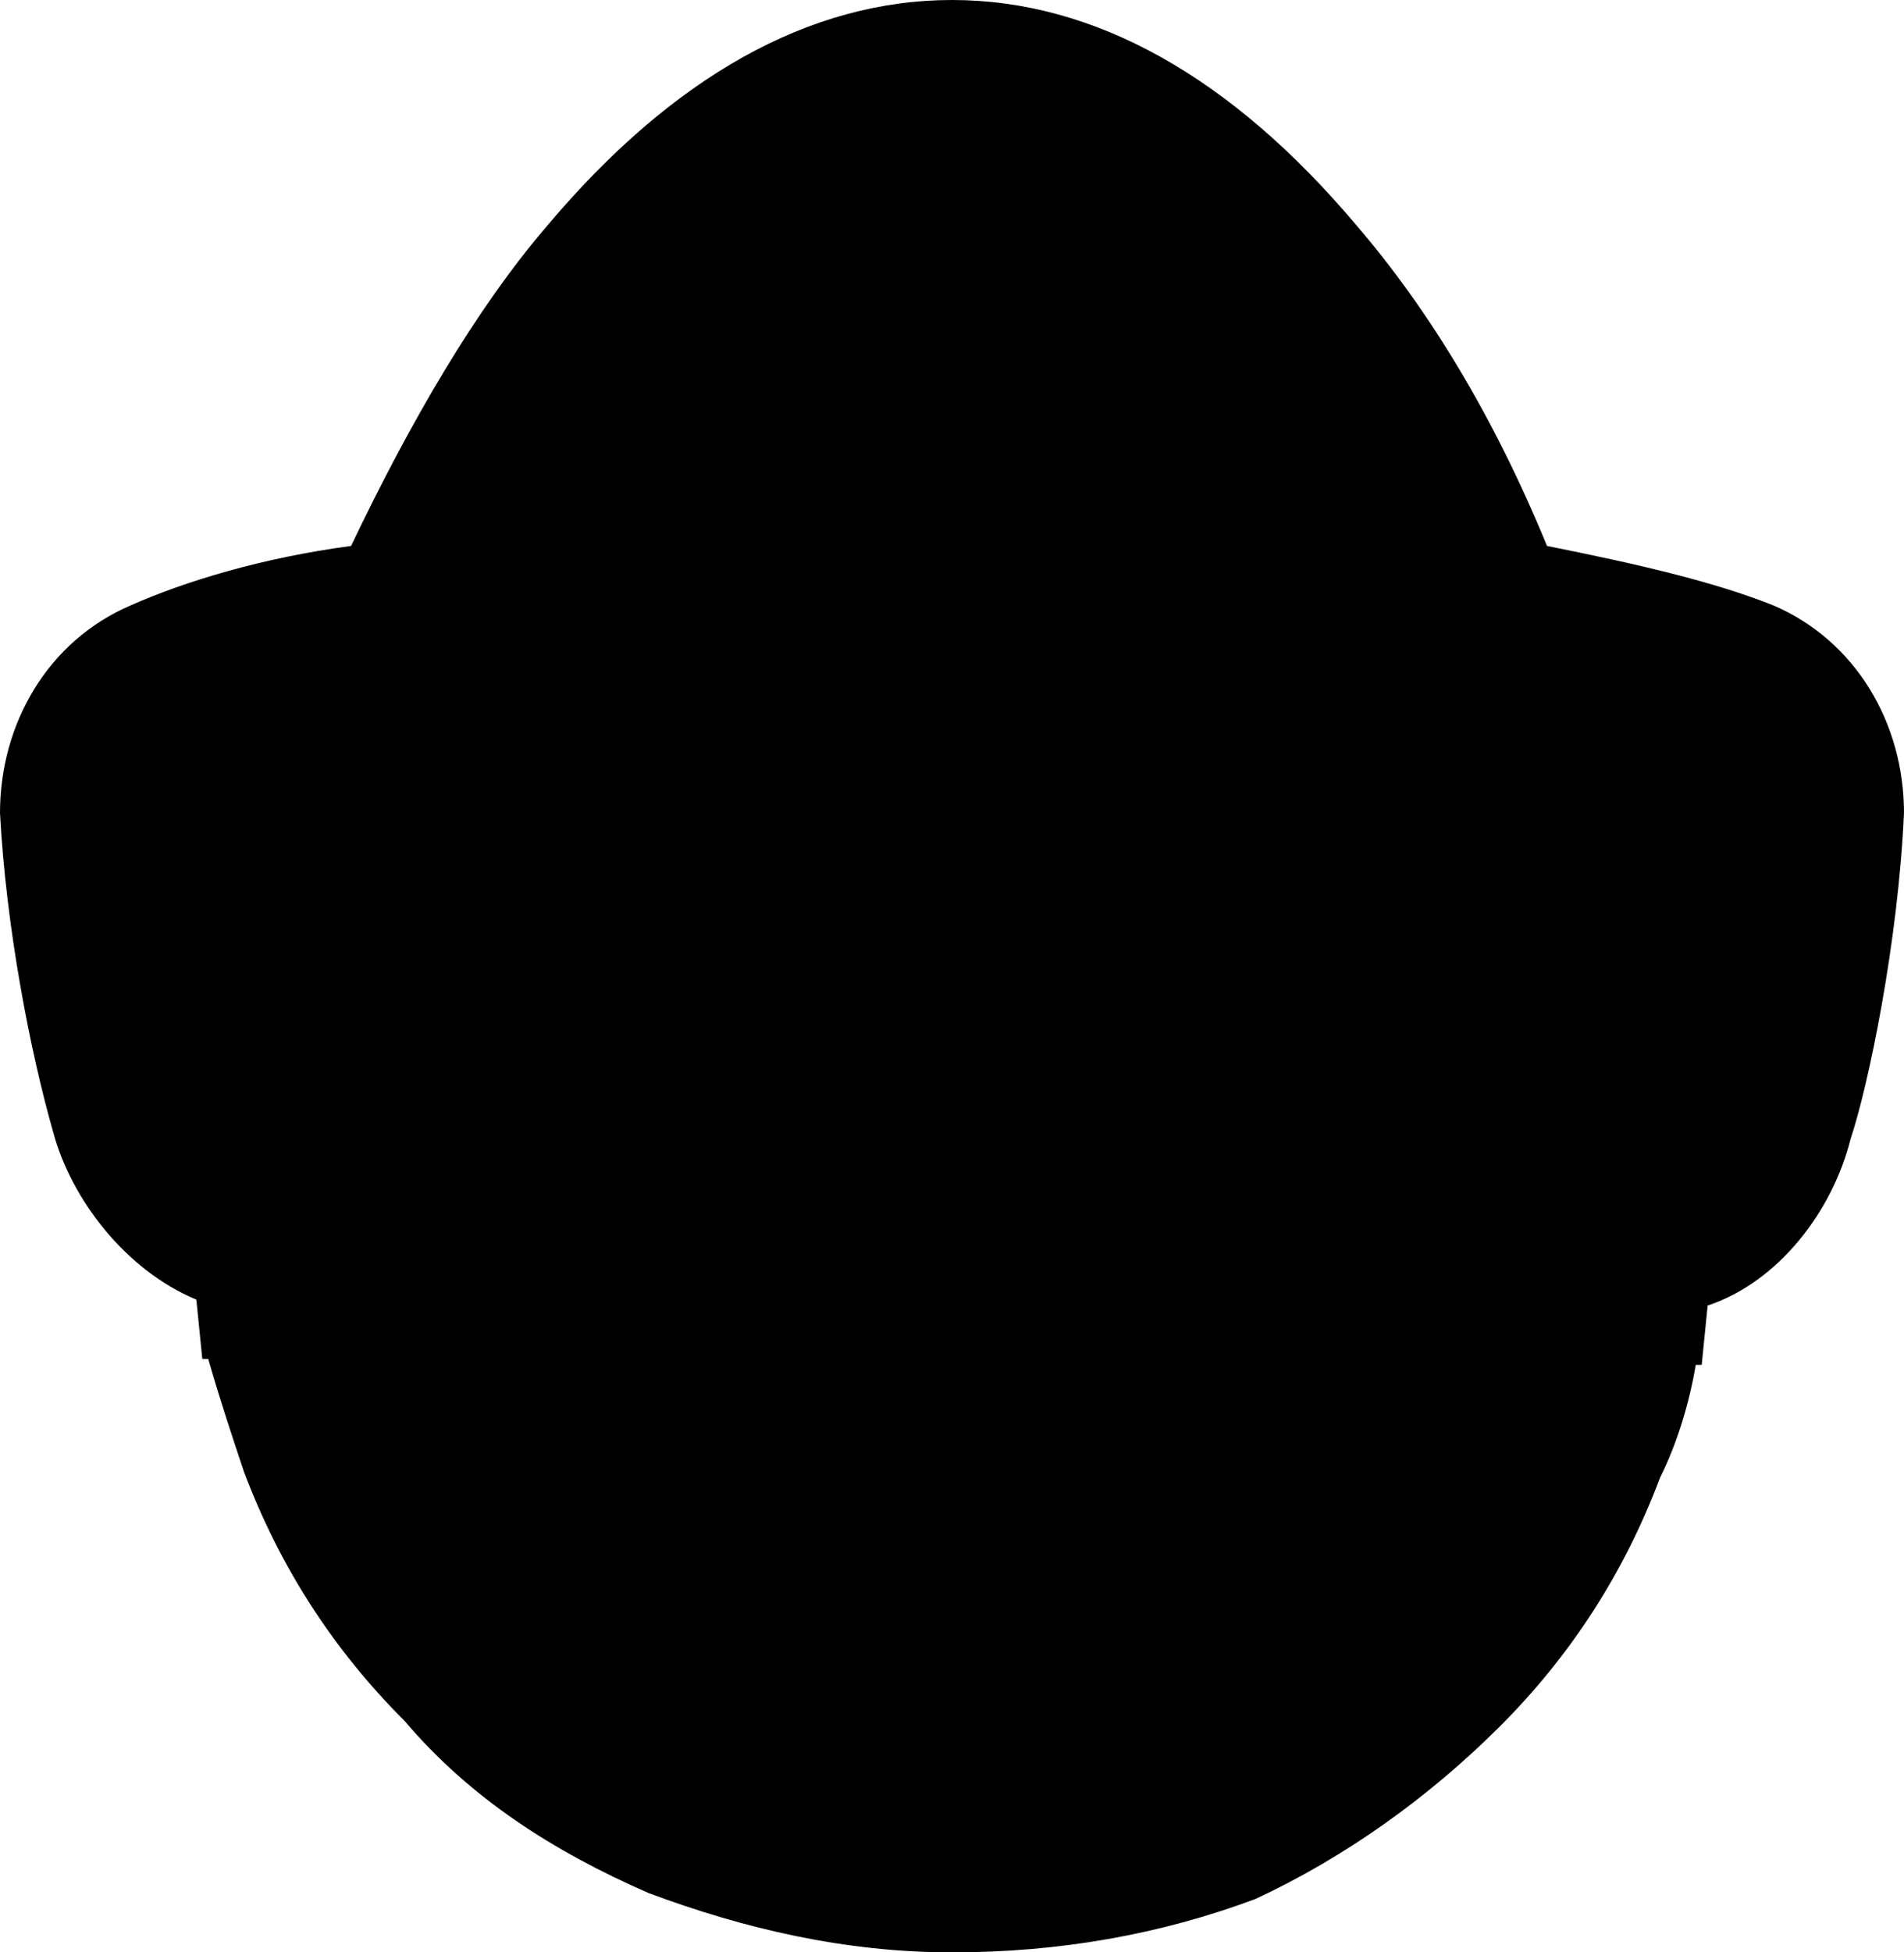 <svg xmlns="http://www.w3.org/2000/svg" viewBox="0 0 256 262.399">
  <path d="M128 262.4c-14.4 0-28-3.191-40.8-7.976-12.8-5.583-24-12.761-32.8-23.13-9.6-9.57-16.8-20.737-21.6-33.498-1.6-4.785-3.2-9.57-4.8-15.153h-.8l-.8-7.976c-9.6-3.988-16.8-13.559-19.2-22.332C4 141.17.8 124.42 0 109.267c0-11.964 6.4-23.13 17.6-27.915 7.2-3.19 17.6-6.38 29.6-7.976 8-16.749 16.8-31.903 26.4-43.068C90.4 10.368 108.8 0 128 0c19.2 0 37.6 10.368 54.4 30.308C192 41.473 200.8 55.83 208 73.376c12 2.393 22.4 4.785 30.4 7.976 11.2 4.785 17.6 15.951 17.6 27.915-.8 17.546-4.8 36.688-7.2 43.866-2.4 9.57-9.6 19.141-19.2 22.332l-.8 7.975h-.8c-.8 4.786-2.4 10.369-4.8 15.154-4.8 12.761-12 23.927-21.6 33.498-9.6 9.57-20.8 17.546-32.8 23.13-12.8 4.785-26.4 7.177-40.8 7.177z"/>
  <path d="M126.919 19.248c45.461 0 82.15 97.303 82.15 142.764 0 45.461-36.689 82.15-82.15 82.15-45.461 0-82.15-36.689-82.15-82.15 0-45.461 36.689-142.764 82.15-142.764z"/>
  <path d="m231.4 97.409-33.498 11.963s4.786 15.952 5.583 15.952l33.498-3.988zM23.235 97.409l33.498 11.963s-4.785 15.952-5.583 15.952l-33.498-3.988z"/>
  <path d="M92.624 95.016c8.773 0 10.368 7.178 10.368 8.774.798 4.785 1.595 11.165 2.393 17.546 0 1.595 0 3.19-.798 4.785-.797-3.987-.797-7.975-1.595-11.963 0-1.595-2.393-8.773-10.368-8.773-4.786 0-21.535.797-37.486 3.19.798-3.988 2.393-7.178 3.988-11.166 14.356-2.393 28.712-3.19 33.498-2.393zM209.068 158.024c-29.51-1.595-55.032-11.166-60.615-14.356-4.785-2.393-10.368-6.38-11.963-17.547-.798 12.761 1.595 23.927 12.76 29.51.798.798 23.13 11.166 59.02 13.559v-7.178c.798-1.595.798-3.19.798-3.988zM45.567 158.024c29.51-1.595 55.032-11.166 60.615-14.356 4.786-2.393 10.369-6.38 11.964-17.547.797 12.761-1.595 23.927-12.761 29.51-.798.798-23.13 11.166-59.02 13.559v-7.178c-.798-1.595-.798-3.19-.798-3.988zM161.214 95.016c-8.773 0-10.368 7.178-10.368 8.774-.798 4.785-1.595 11.165-2.393 17.546 0 1.595 0 3.19.798 4.785.797-3.987.797-7.975 1.595-11.963 0-1.595 2.393-8.773 10.368-8.773 4.786 0 21.535.797 37.486 3.19-.798-3.988-2.393-7.178-3.988-11.166-14.356-2.393-28.712-3.19-33.498-2.393z"/>
  <path d="M55.138 85.445c7.976-19.141 17.546-36.688 27.915-48.651 13.558-16.749 28.712-25.522 43.866-25.522s29.51 8.773 43.866 25.522c10.368 12.761 19.94 29.51 27.915 48.651v.798h-.798c-3.19 0-4.785-.798-7.975-.798-8.774-21.534-24.725-48.651-44.664-60.615-6.38-3.19-11.964-5.582-18.344-5.582-6.38 0-11.964 1.595-18.344 5.582-19.94 11.166-35.093 39.081-44.664 60.615-3.19 0-4.785.798-7.975.798h-.798zM209.866 147.656h-7.178v-.798c-1.595-15.951-6.38-33.498-12.761-51.044l-.798-1.595h1.595c2.393 0 4.786.797 7.178.797h.798v.798c5.583 17.546 10.368 35.89 11.963 51.044v.798z"/>
  <path d="M202.688 108.575c-1.595-3.988-2.393-7.976-3.988-11.964v-.797h-.798c-2.392-.798-4.785-.798-7.178-.798h-1.595l.798 1.595c1.595 3.988 2.392 7.976 3.987 11.964 3.988-.798 6.381-.798 8.774 0z"/>
  <path d="M43.972 146.06c1.595-15.153 6.38-33.497 11.964-51.044v-.797h.797c2.393 0 4.786-.798 7.178-.798h1.595l-.797 1.595c-6.38 17.547-10.369 35.89-12.761 51.045v.797h-7.976z"/>
  <path d="M56.733 95.016c-2.393 4.786-3.19 8.774-4.785 12.761 3.988-.797 5.583-.797 8.773-.797 1.595-3.988 2.393-7.976 3.988-11.964l.797-1.595h-1.595c-2.392.798-4.785 1.595-7.178 1.595z"/>
  <path d="M126.919 251.34c-11.964 0-23.927-2.393-35.093-7.179-11.166-4.785-20.737-11.166-28.712-19.939-7.976-8.773-14.357-18.344-19.142-29.51s-6.38-23.927-6.38-36.688v-.798h8.773v.798c-.798 11.963 1.595 22.332 5.583 33.498 3.988 10.368 9.57 19.141 16.749 27.117 7.178 7.976 16.748 14.356 26.32 18.344 10.368 4.785 20.736 6.38 31.902 6.38s22.332-2.392 31.903-6.38c9.57-3.988 19.141-10.368 26.32-18.344 7.177-7.976 13.558-16.749 16.748-27.117 3.988-10.369 5.583-21.535 5.583-33.498v-.798h8.773v.798c.798 12.761-1.595 24.725-6.38 36.688-3.988 11.166-10.369 20.737-19.142 29.51-7.975 8.773-18.344 15.154-28.712 19.94-10.369 3.987-22.332 7.177-35.093 7.177z"/>
  <path d="M46.365 168.392v-11.166h-8.773v11.166zM216.246 157.226h-7.975v11.166h7.975z"/>
  <path d="M221.032 164.405c-18.344 0-35.093-4.786-51.045-8.774-7.975-2.392-15.153-6.38-20.736-8.773v-.797c-13.559-6.381-14.356-20.737-13.559-32.7 0-3.191-.797-7.179-3.988-9.571-1.595-.798-3.19-1.596-4.785-1.596-1.595 0-3.988.798-4.785 1.596-3.19 2.392-3.988 6.38-3.988 9.57 1.595 11.964.797 25.522-13.559 31.903-5.583 2.393-12.761 7.976-20.737 10.368-15.951 3.988-32.7 8.774-51.044 8.774-7.178 0-13.558-7.179-15.154-14.357-2.392-10.368-6.38-27.117-6.38-41.473 0-5.583 3.19-11.964 8.773-14.356 19.142-8.774 58.222-11.964 74.971-11.964 6.38 0 11.166 2.393 15.154 6.38 5.583-2.392 11.166-3.987 16.749-3.987 5.583 0 11.166 1.595 16.749 3.988 3.19-3.19 7.975-6.38 15.154-6.38 9.57 0 52.639 1.594 74.97 11.165 5.584 2.393 8.774 7.976 8.774 13.559-.798 14.356-3.988 32.7-6.38 43.068-1.596 7.178-7.976 14.357-15.154 14.357zm-59.818-69.389c-7.975 0-9.57 7.178-10.368 7.976-.798 3.988-1.595 10.368-2.393 17.546 0 6.38 2.393 11.166 7.178 13.559 17.547 7.976 38.283 11.964 62.21 11.964 1.596 0 3.19-1.596 3.988-3.19 2.393-8.774 5.583-22.333 5.583-35.094 0-.797-.797-2.392-1.595-2.392-15.154-7.976-51.044-10.369-64.603-10.369zm-133.99 10.369c-.798.797-1.596 1.595-1.596 2.392 0 12.761 3.19 26.32 5.583 35.093.798 1.595 2.393 3.19 3.988 3.19 24.724 0 44.664-3.987 62.21-11.963 4.785-2.393 7.178-7.178 7.178-13.559 0-5.583-.797-11.166-2.393-17.546 0-1.595-1.595-7.976-10.368-7.976-6.38 0-45.461 1.595-64.603 10.369z"/>
</svg>
